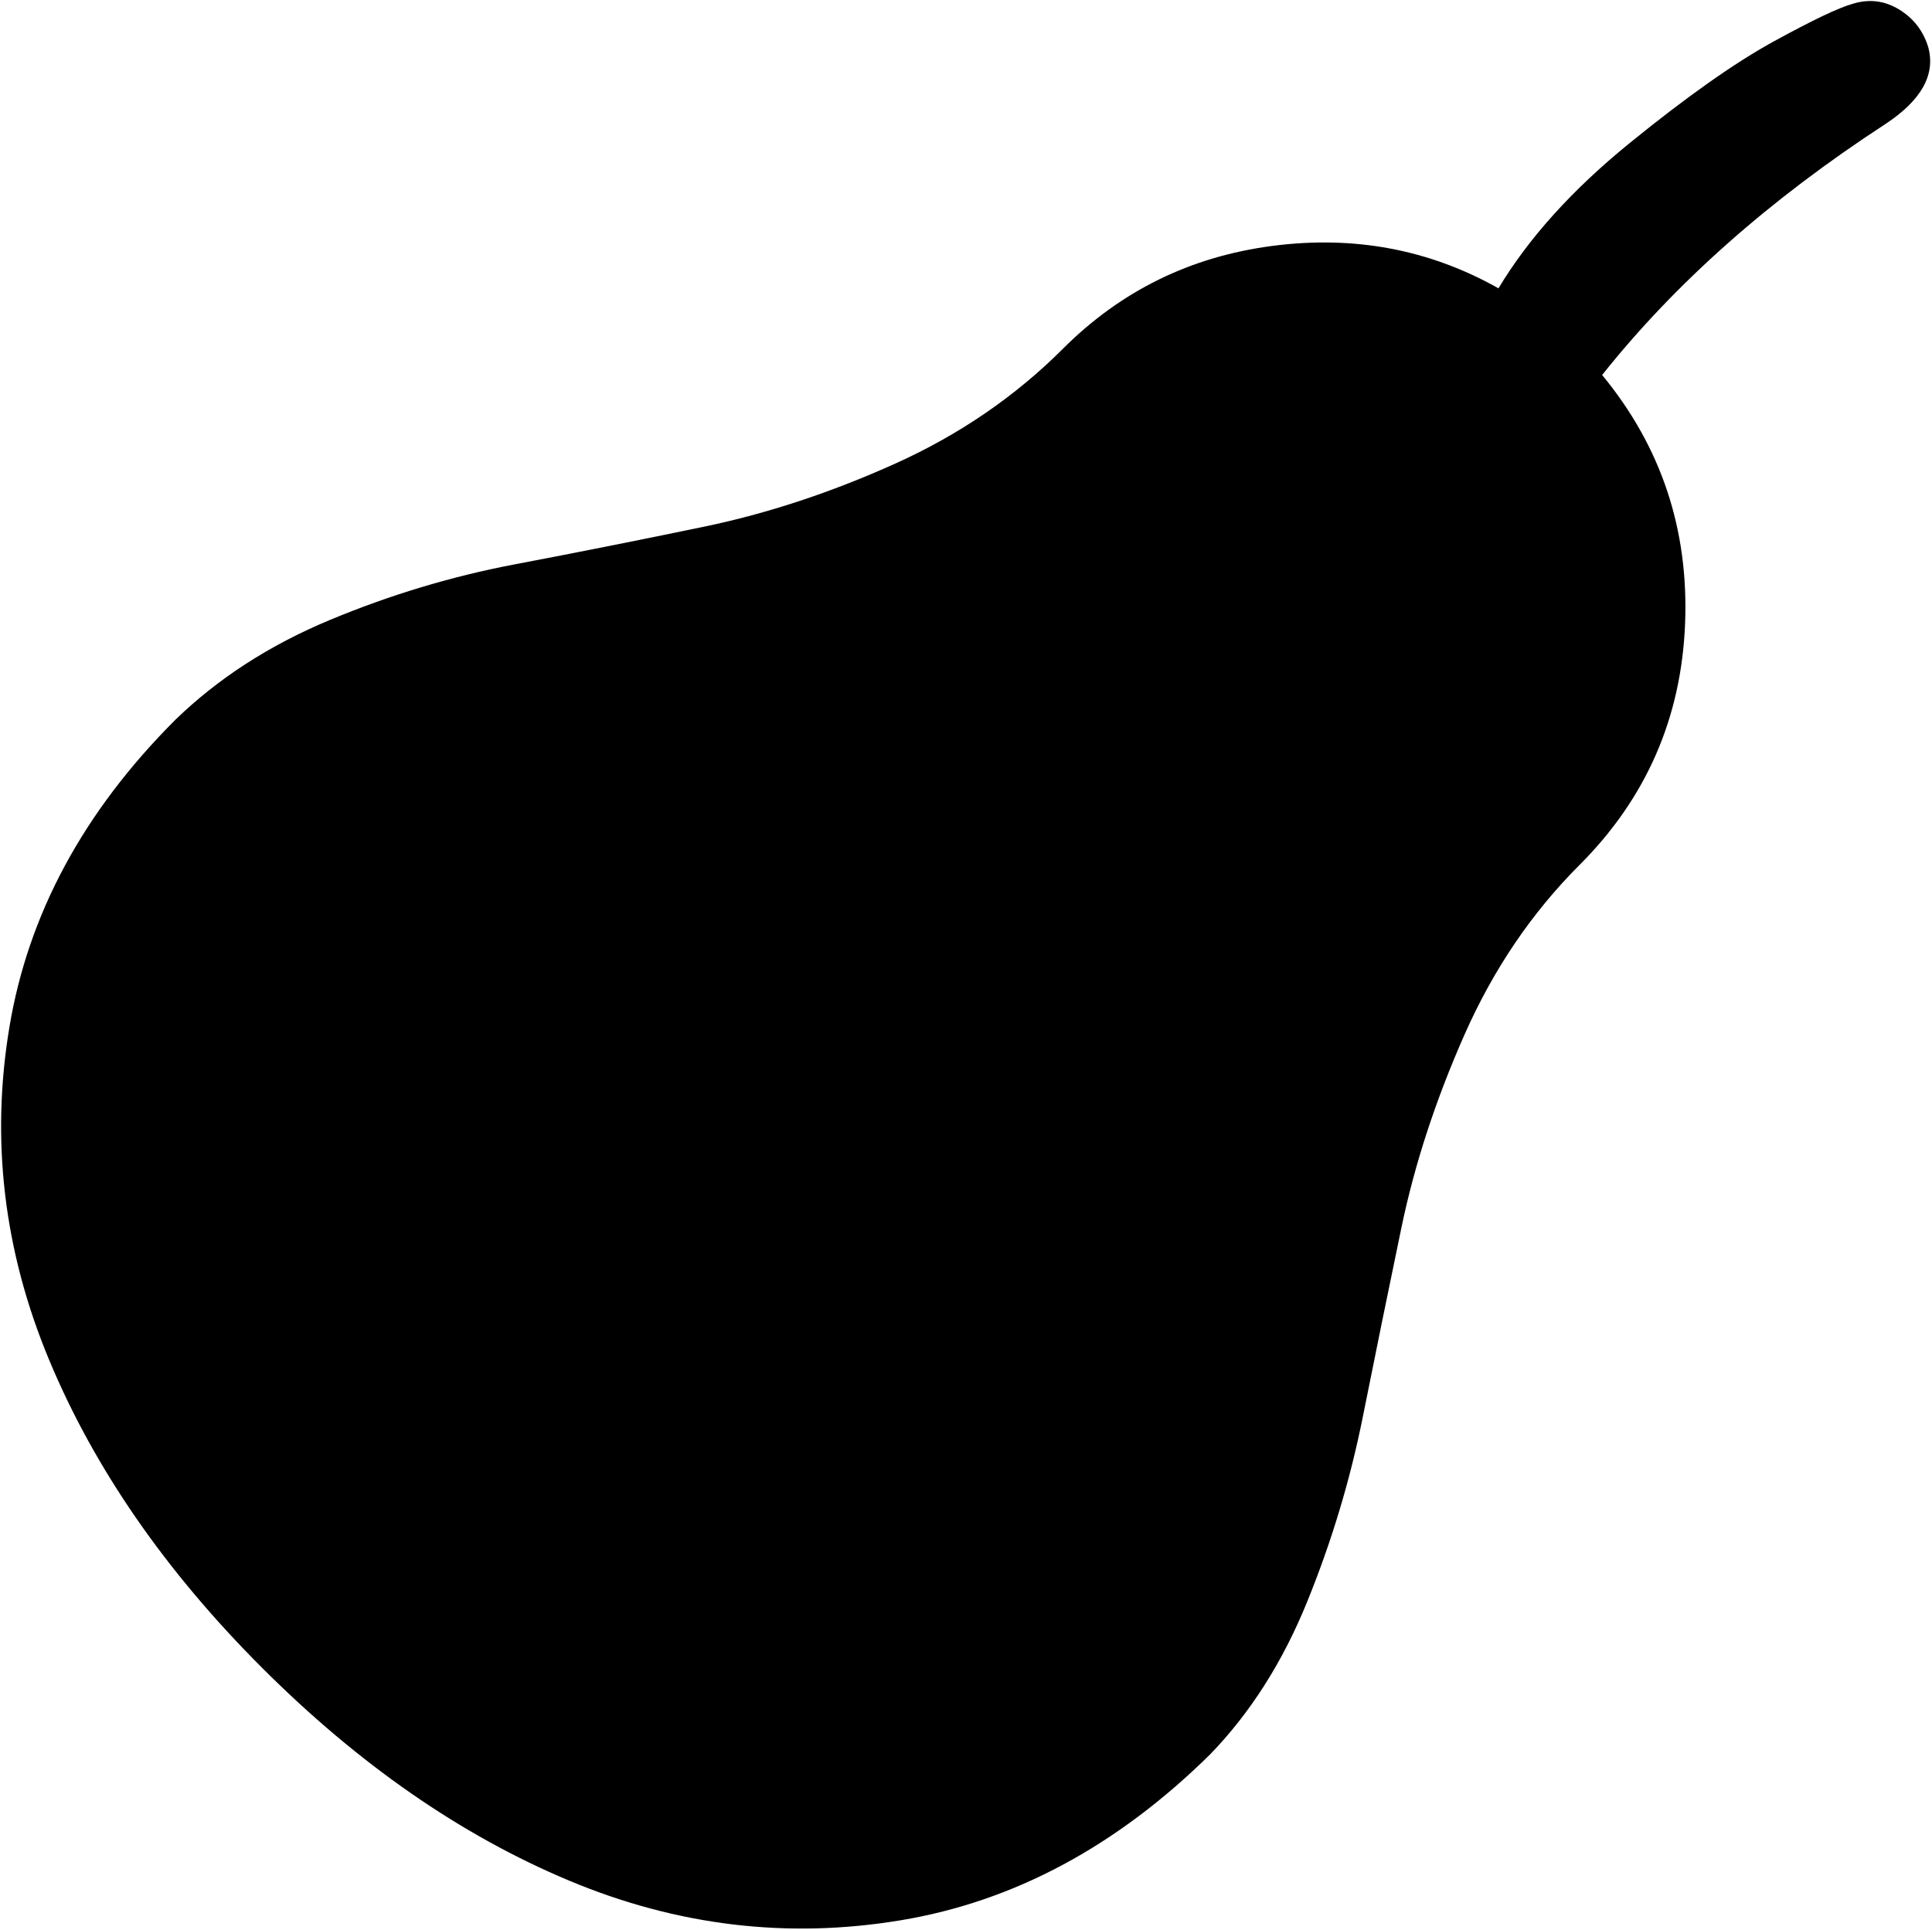 <svg xmlns="http://www.w3.org/2000/svg" xmlns:xlink="http://www.w3.org/1999/xlink" width="1025" height="1024" viewBox="0 0 1025 1024"><path fill="currentColor" d="M1000 66q-92 60-150 133q47 57 44 132t-56 128q-38 38-61 90t-33.5 102.5T723 752t-29.5 98t-51.5 81q-74 73-164 88t-176-21t-163-113T26 721.5T5 545t88-163q34-33 82-53t98-29.5t100.5-20T475 246t89-61q46-46 111-54.5T795 153q24-40 69.5-77T941 22t42-20q13-4 24.5 3t15.5 20q6 22-23 41"/></svg>